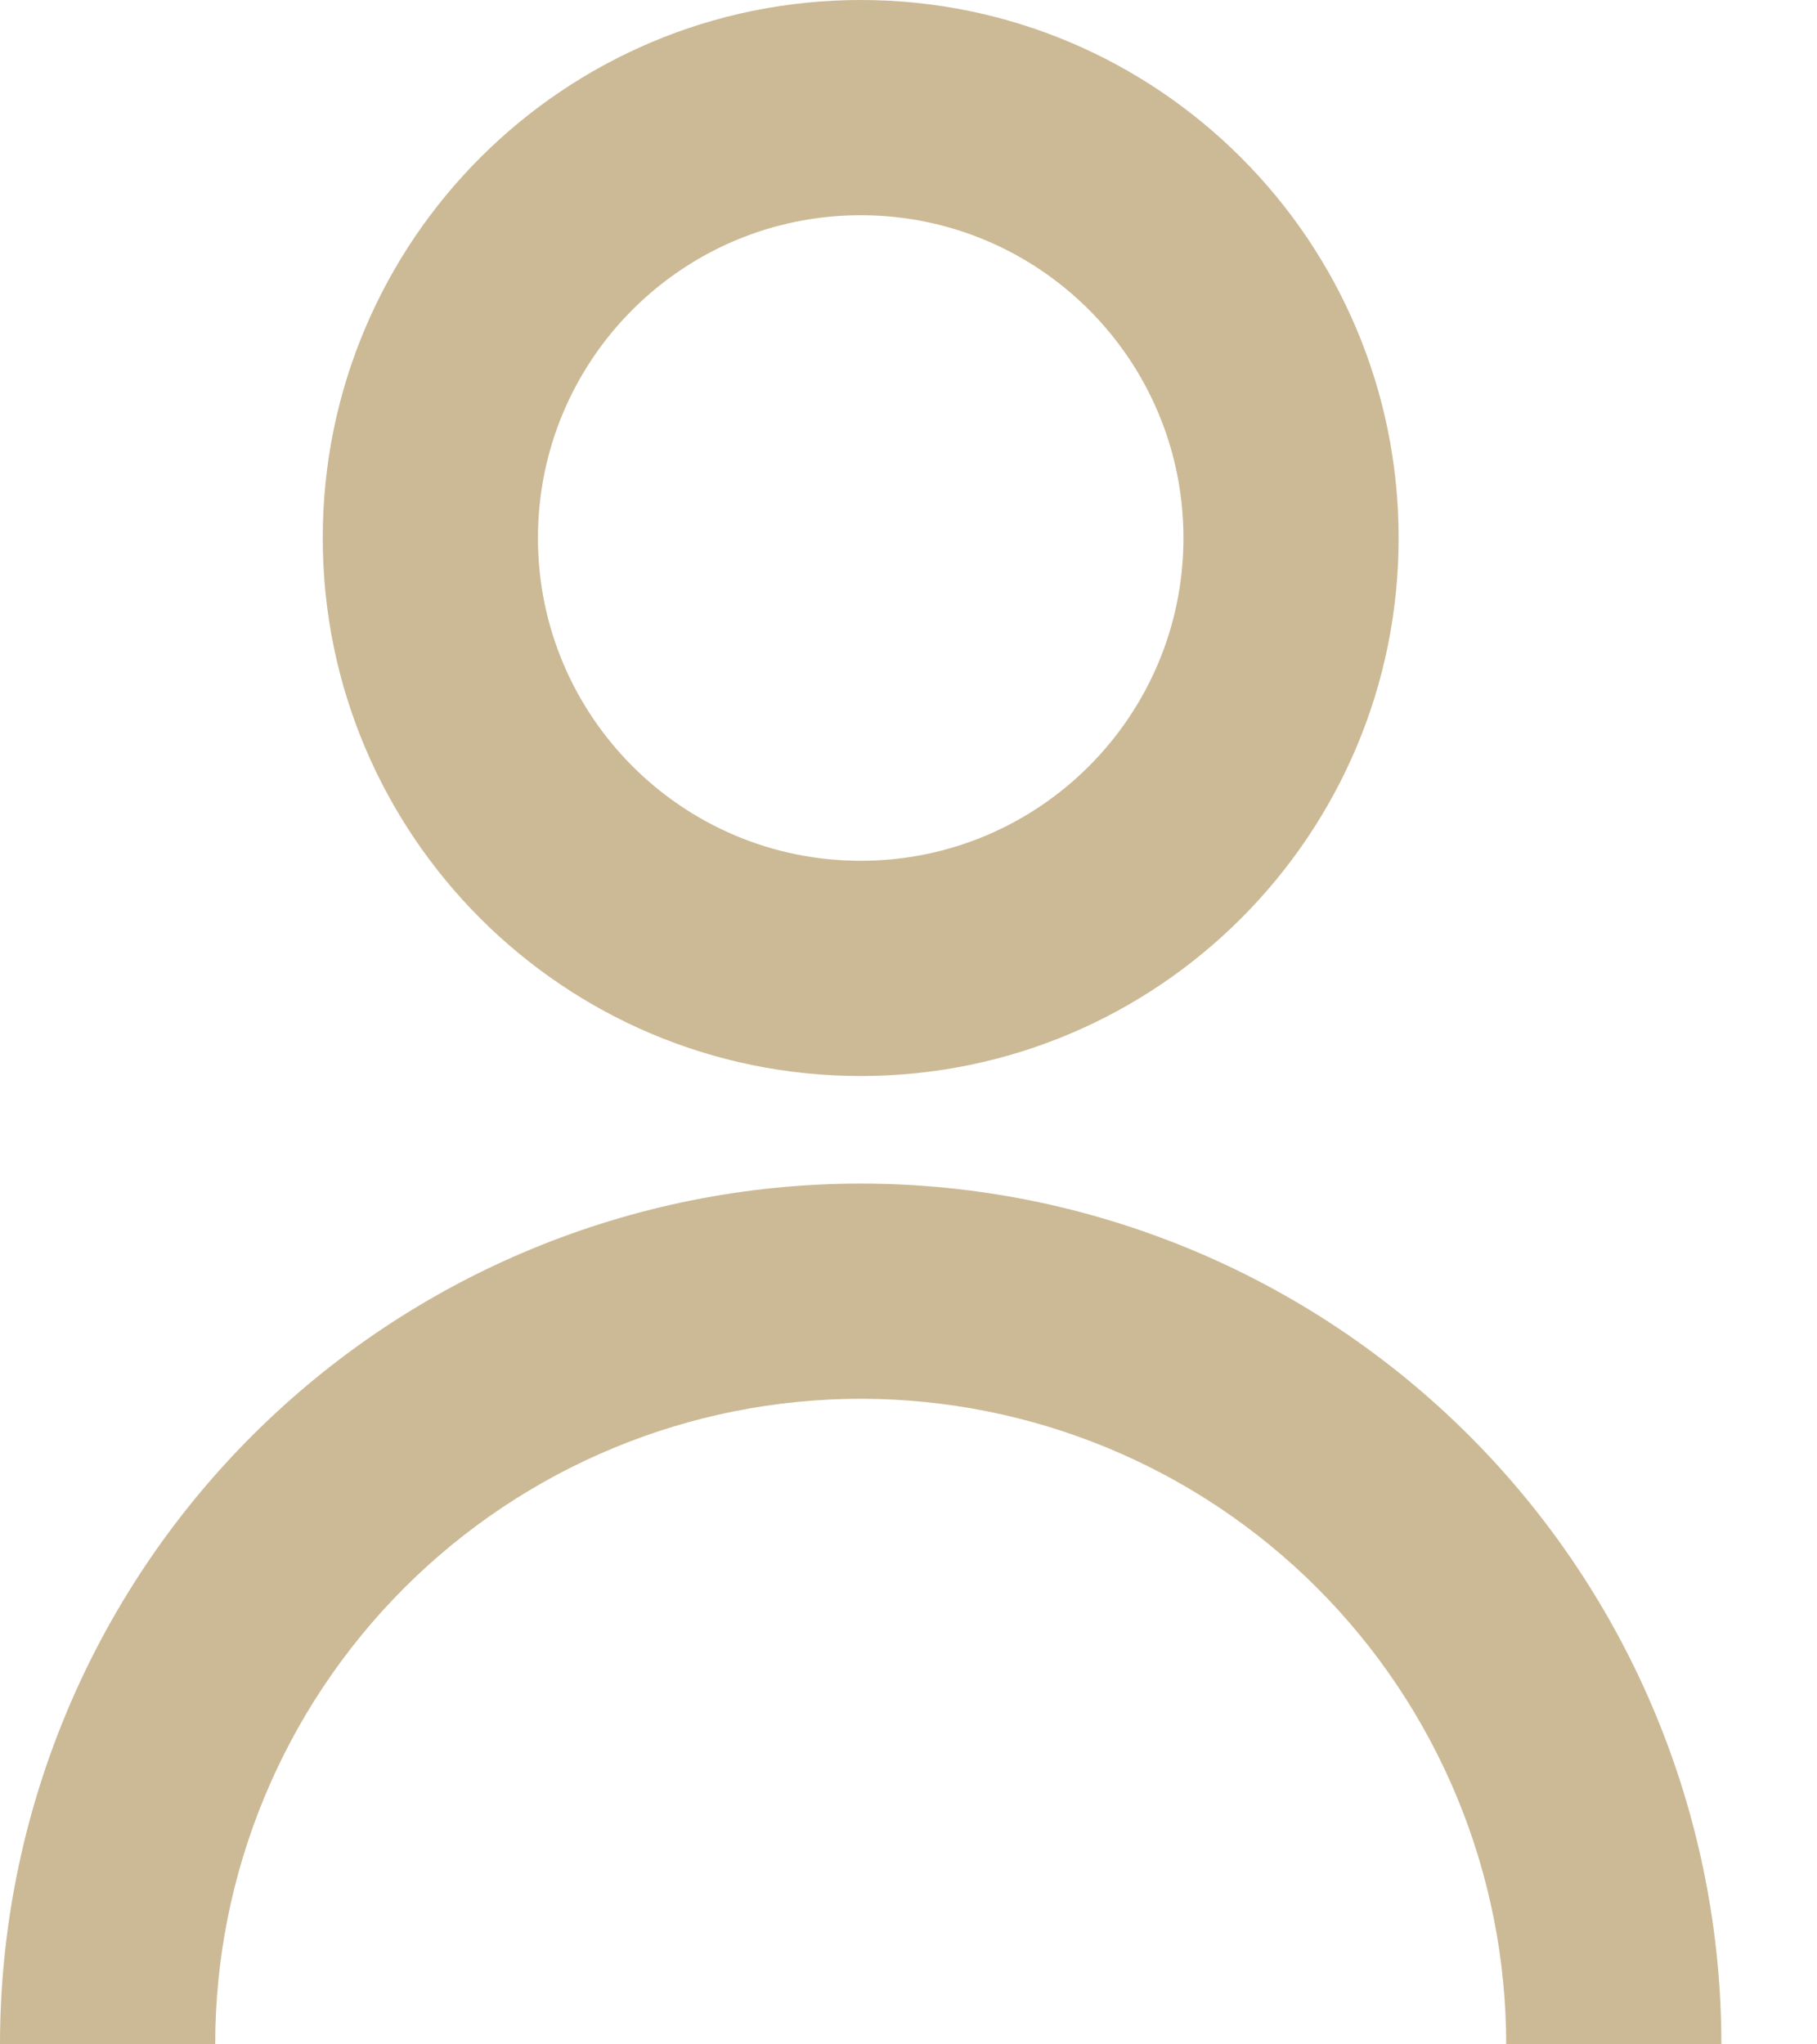 <svg width="16" height="18" viewBox="0 0 16 18" fill="none" xmlns="http://www.w3.org/2000/svg">
<path d="M2.842 4.737C2.842 2.121 4.963 0 7.579 0C10.195 0 12.316 2.121 12.316 4.737C12.316 7.353 10.195 9.474 7.579 9.474C4.963 9.474 2.842 7.353 2.842 4.737ZM7.579 7.579C9.149 7.579 10.421 6.306 10.421 4.737C10.421 3.167 9.149 1.895 7.579 1.895C6.009 1.895 4.737 3.167 4.737 4.737C4.737 6.306 6.009 7.579 7.579 7.579Z" fill="#CCBA96"/>
<path d="M2.22 12.641C0.798 14.062 0 15.99 0 18H1.895C1.895 16.492 2.494 15.047 3.56 13.981C4.626 12.915 6.071 12.316 7.579 12.316C9.086 12.316 10.532 12.915 11.598 13.981C12.664 15.047 13.263 16.492 13.263 18H15.158C15.158 15.99 14.359 14.062 12.938 12.641C11.517 11.22 9.589 10.421 7.579 10.421C5.569 10.421 3.641 11.22 2.22 12.641Z" fill="#CCBA96"/>
</svg>
